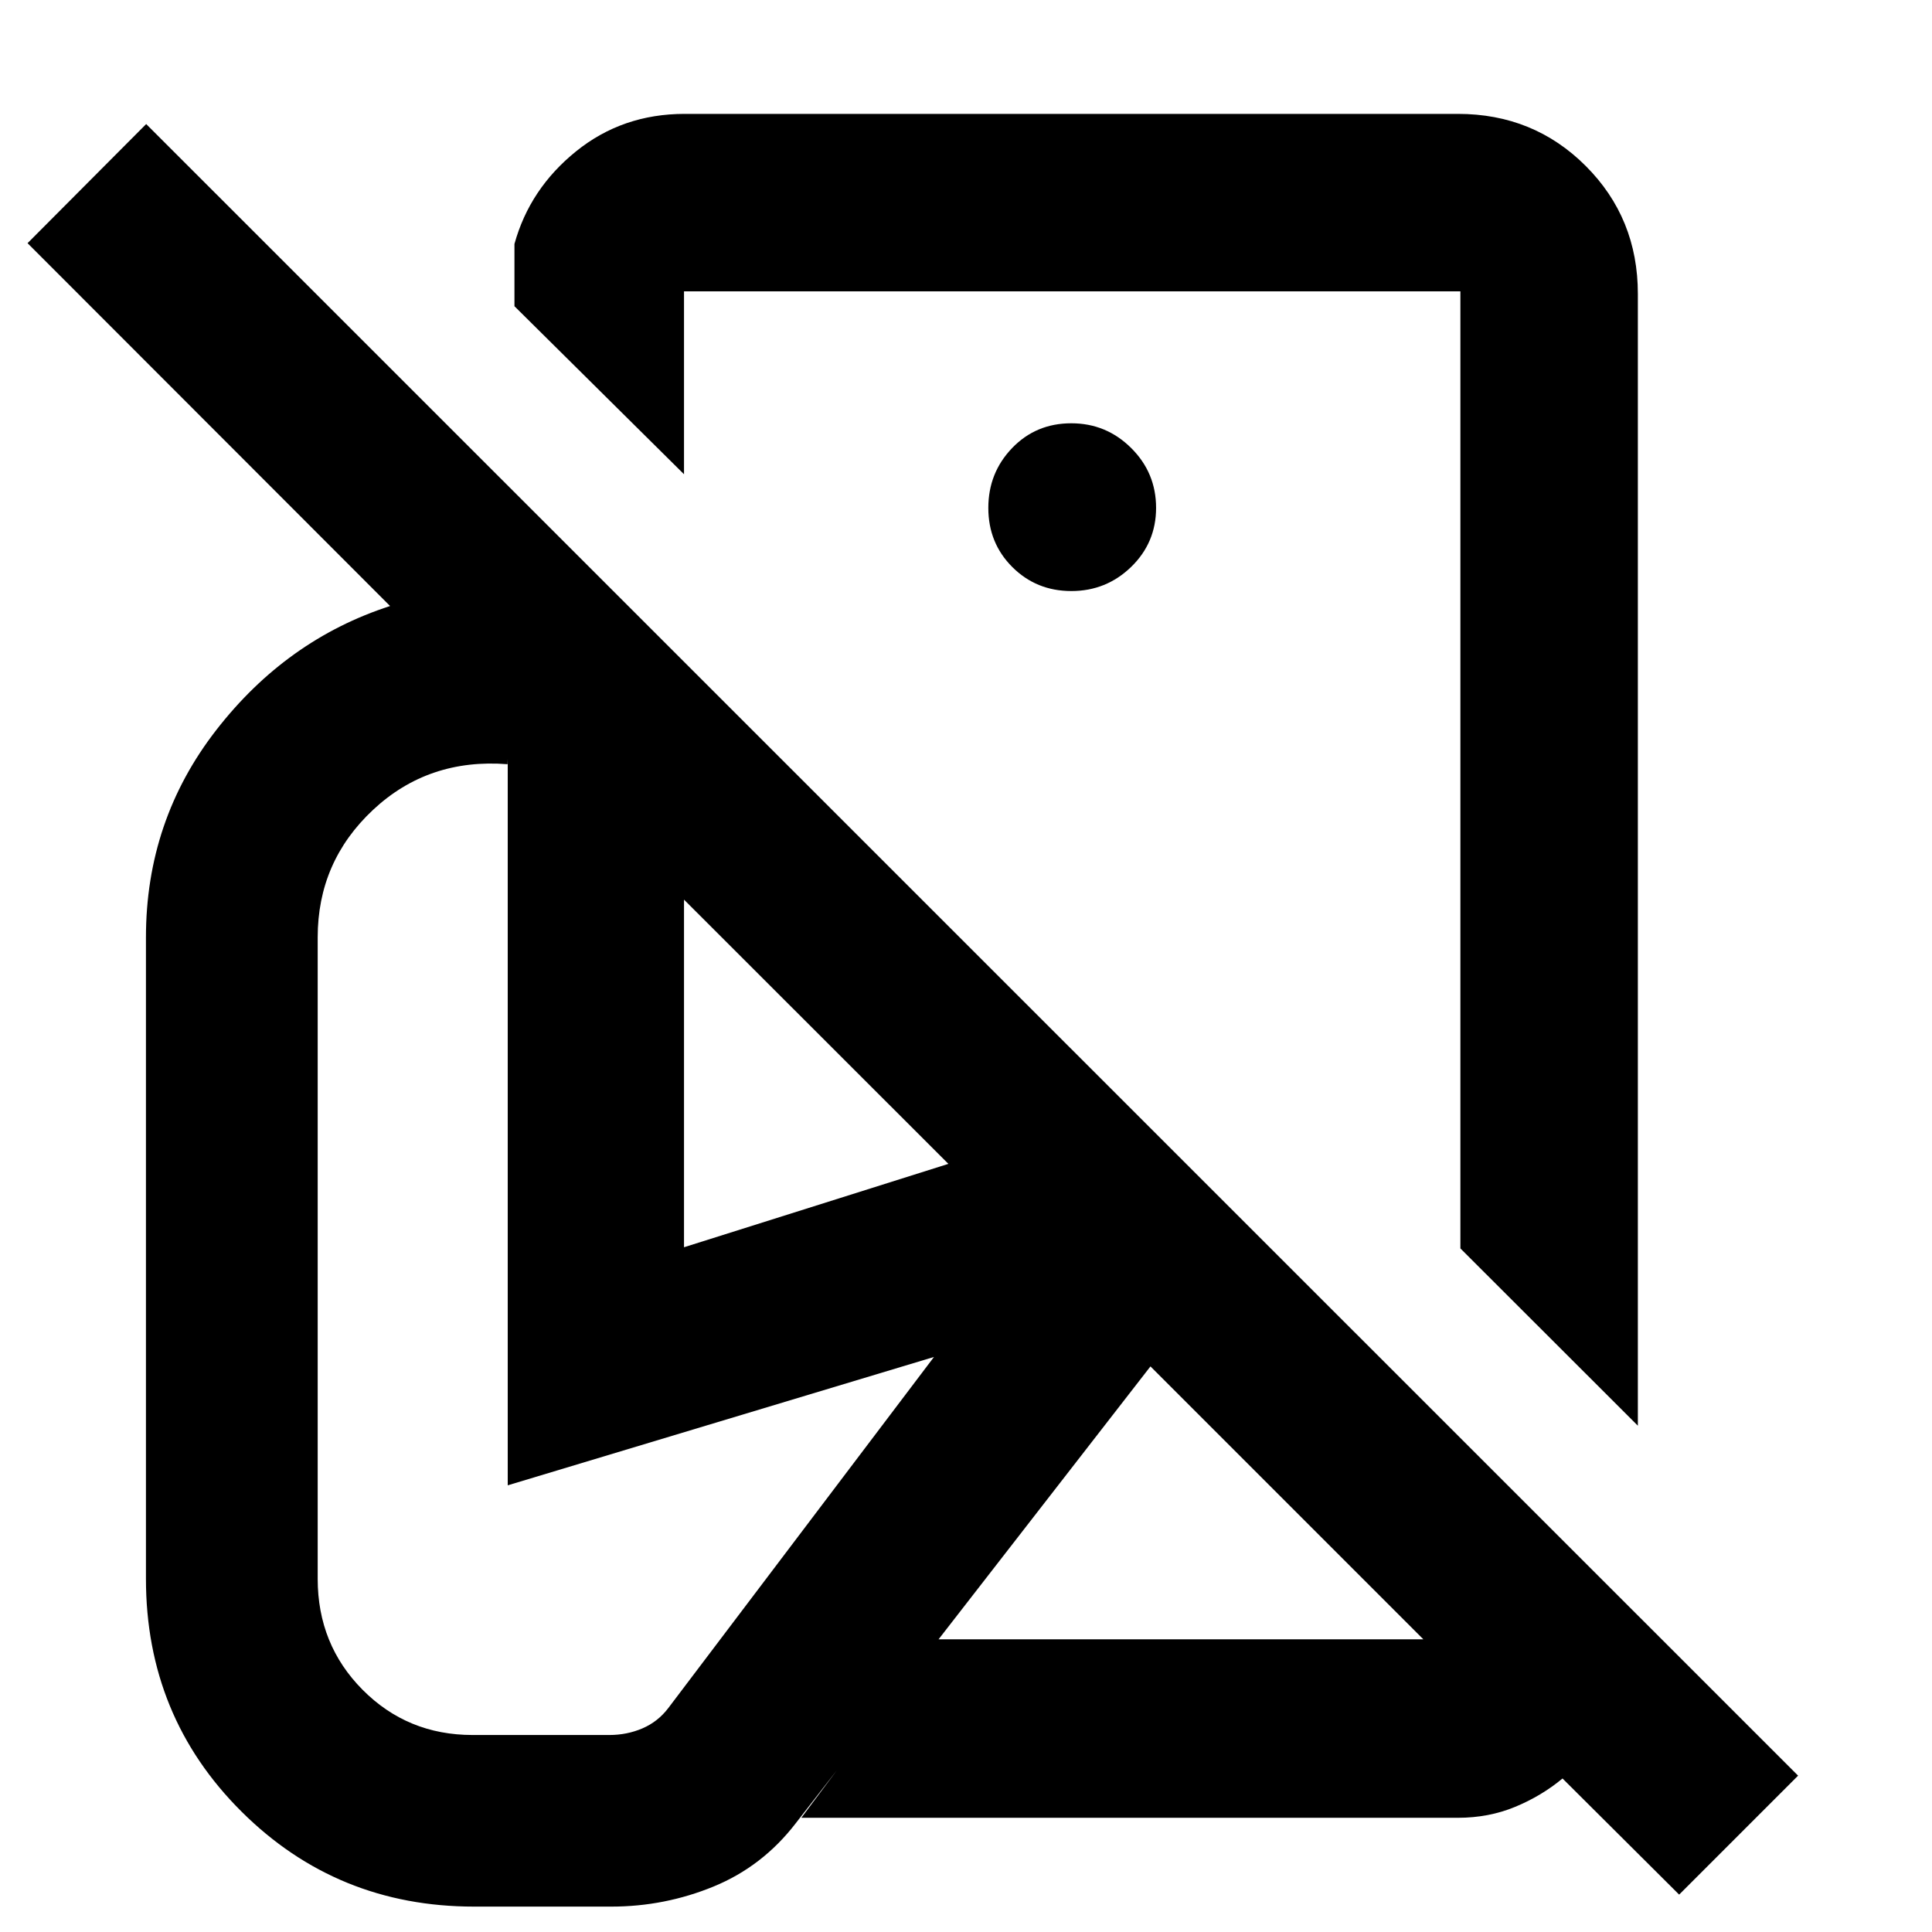 <svg xmlns="http://www.w3.org/2000/svg" height="40" viewBox="0 -960 960 960" width="40"><path d="m813.84-251.58-88.18-88.09v-475.55H339.88v90.87l-84.25-83.49v-30.94q7.57-27.41 30.61-46.02 23.04-18.61 53.97-18.61h384.21q37.65 0 63.53 25.89 25.89 25.89 25.89 63.53v562.41Zm-473.96-88.67 131.37-41.43-131.37-131.3v172.73ZM834.36-18.58l-57.95-57.7q-10.45 8.68-23.55 14.1-13.1 5.43-28.44 5.43H398.18l66.33-88.69h242.74l-135.59-135.6-176.2 226.93q-16.5 21.48-40.83 31.49-24.33 10-50.91 10h-68.15q-68.16 0-115.6-47.25-47.45-47.25-47.45-115.64v-318.72q0-58.05 34.94-103.02 34.93-44.98 86.37-61.62L13.69-839.17l58.95-59.19L893.46-77.69l-59.1 59.11ZM532.43-578.4Zm-.09-87.91q17.36 0 29.74-12.01 12.37-12.02 12.37-29.32 0-17.45-12.38-29.74-12.37-12.29-29.75-12.29-17.57 0-29.4 12.3-11.83 12.31-11.83 29.75 0 17.49 11.94 29.4 11.95 11.91 29.31 11.91ZM234.81-97.89h68.01q8.7 0 16.4-3.29 7.69-3.3 12.85-10.09l132.02-174.46-211.8 63.78v-360.93l-.09 2.61q-39.3-3.06-66.82 22.67-27.52 25.73-27.52 63.37v318.72q0 32.68 22.31 55.15 22.32 22.47 54.64 22.47Zm472.44-47.55Z"/></svg>